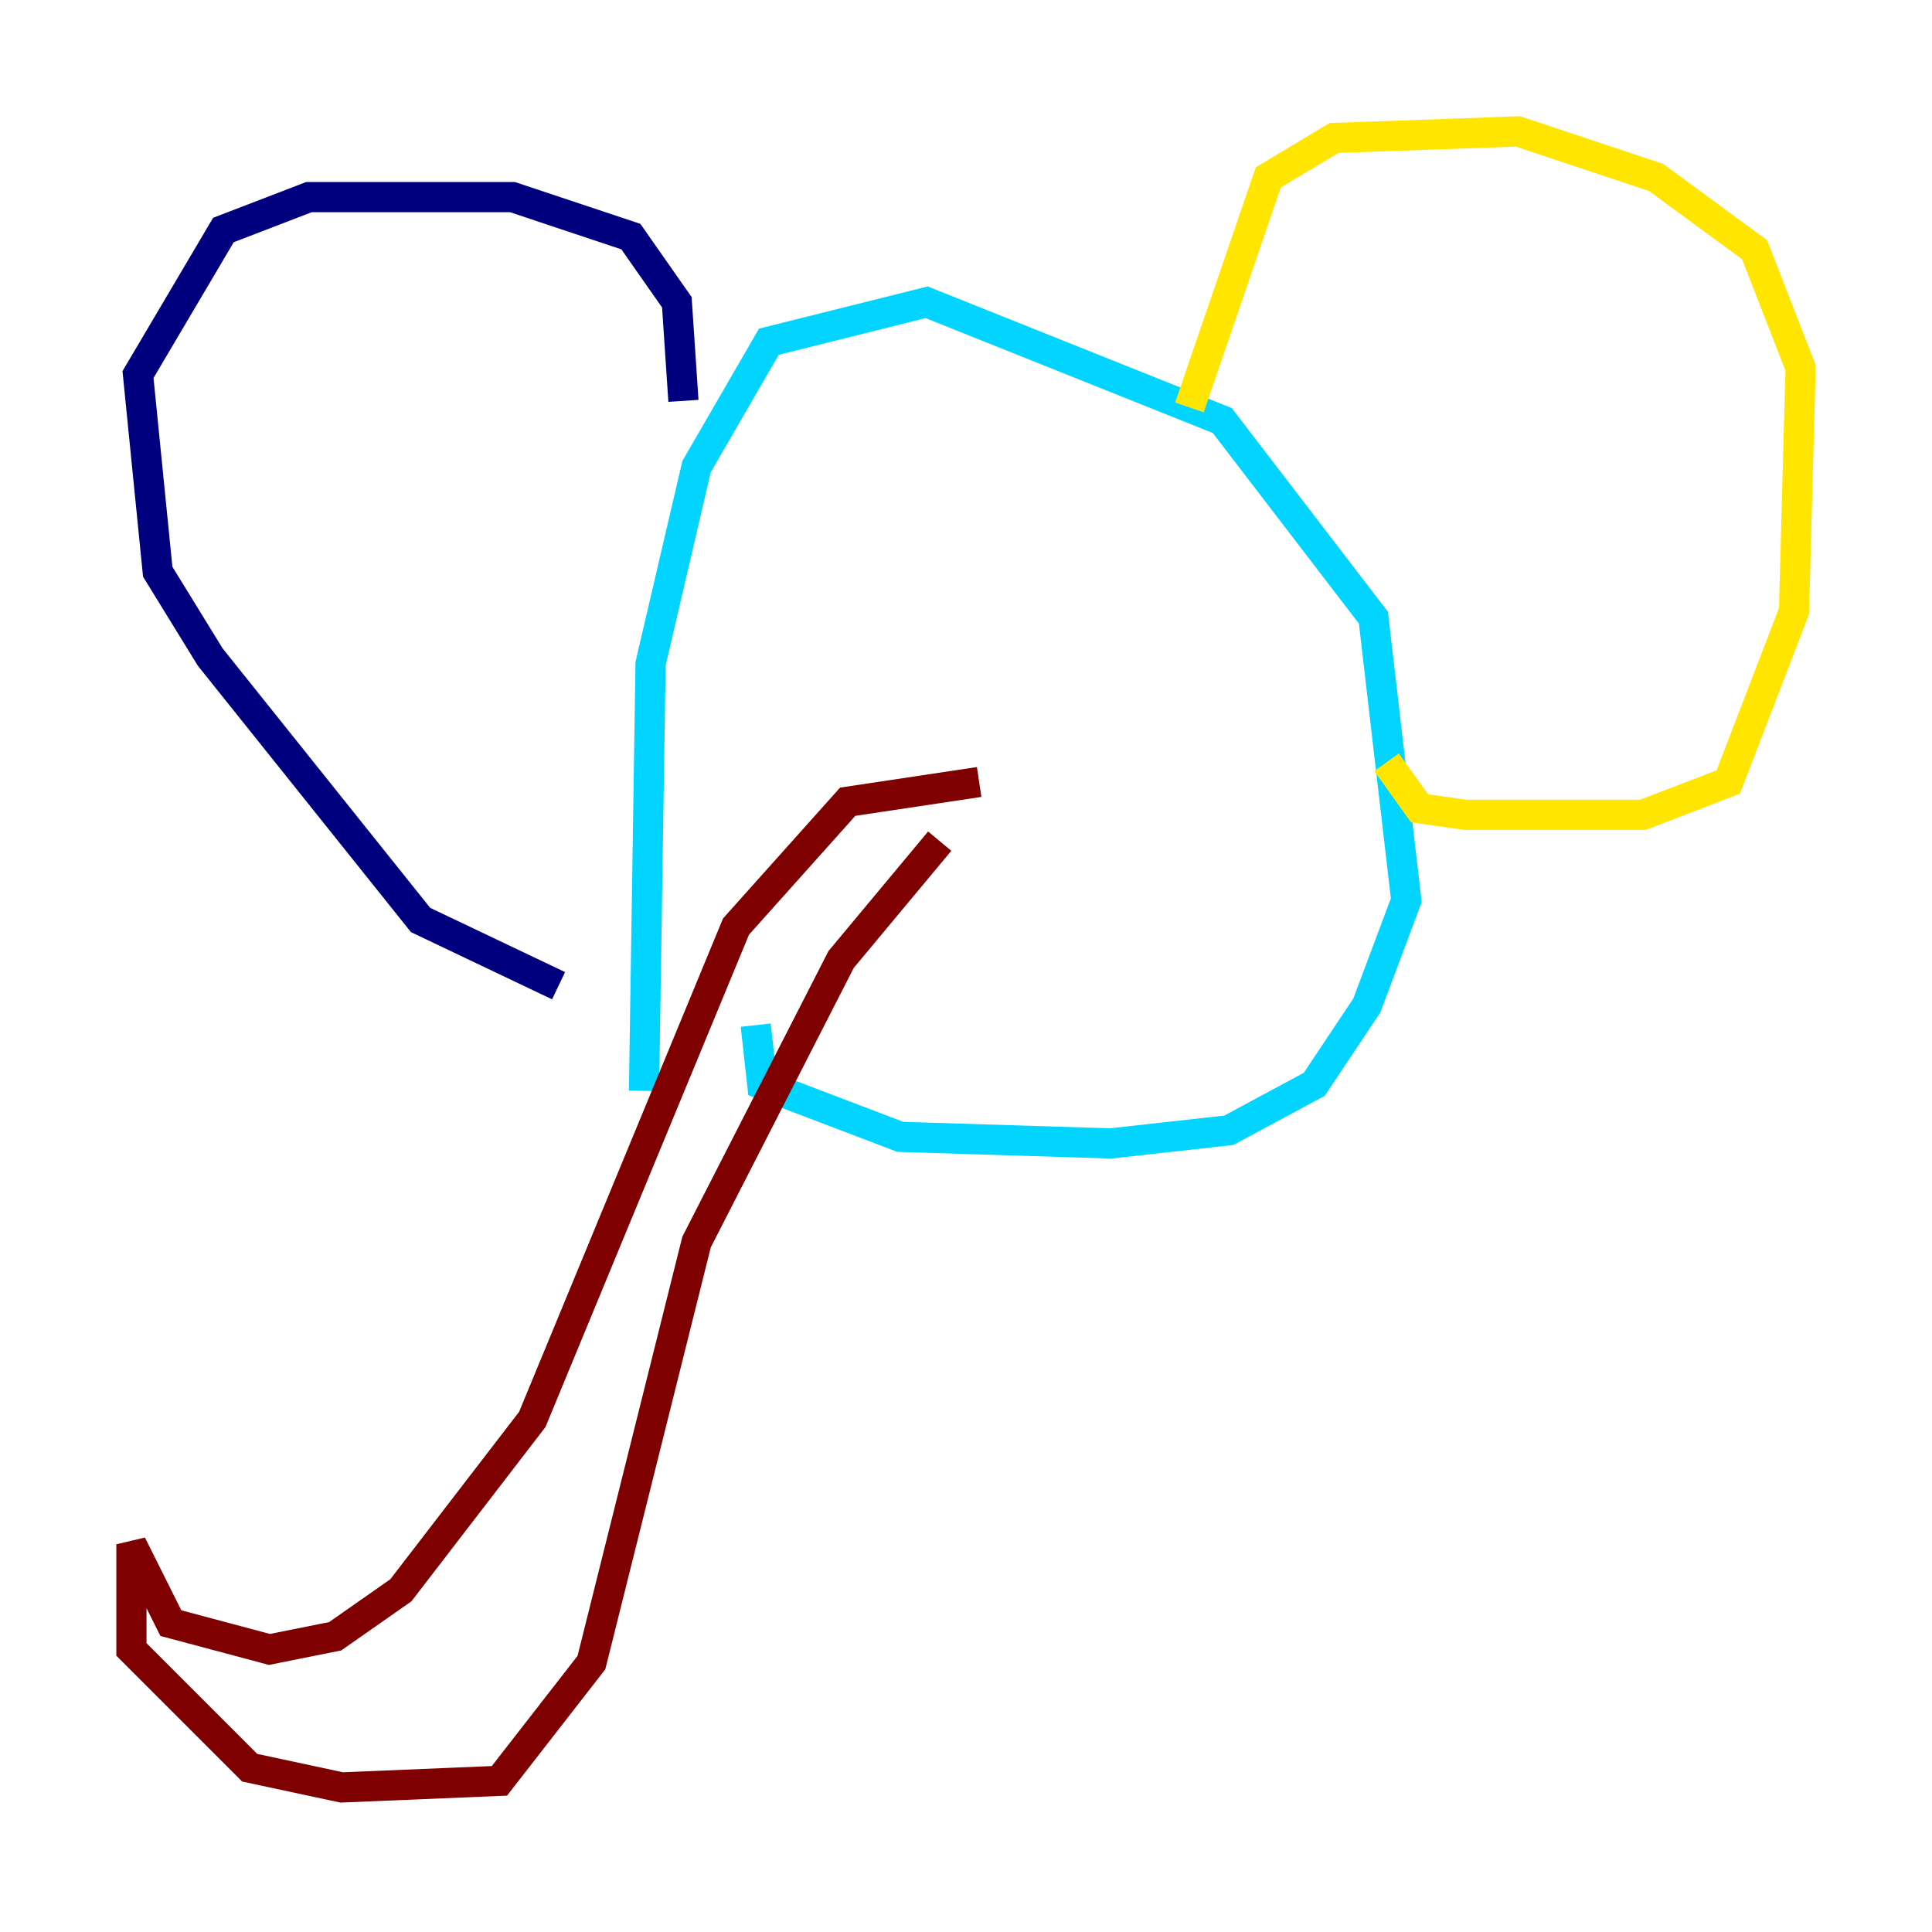 <?xml version="1.0" encoding="utf-8" ?>
<svg baseProfile="tiny" height="128" version="1.2" viewBox="0,0,128,128" width="128" xmlns="http://www.w3.org/2000/svg" xmlns:ev="http://www.w3.org/2001/xml-events" xmlns:xlink="http://www.w3.org/1999/xlink"><defs /><polyline fill="none" points="45.279,26.558 44.843,20.027 41.796,15.674 33.959,13.061 20.463,13.061 14.803,15.238 9.143,24.816 10.449,37.878 13.932,43.537 27.864,60.952 37.007,65.306" stroke="#00007f" stroke-width="2" /><polyline fill="none" points="42.667,72.272 43.102,43.973 46.15,30.912 50.939,22.64 61.388,20.027 80.98,27.864 90.993,40.925 93.17,59.646 90.558,66.612 87.075,71.837 81.415,74.884 73.578,75.755 59.646,75.32 50.503,71.837 50.068,67.918" stroke="#00d4ff" stroke-width="2" /><polyline fill="none" points="78.803,26.993 84.027,11.755 88.381,9.143 100.571,8.707 109.714,11.755 116.245,16.544 119.293,24.381 118.857,40.49 114.503,51.809 108.844,53.986 97.088,53.986 94.041,53.551 91.864,50.503" stroke="#ffe500" stroke-width="2" /><polyline fill="none" points="64.871,51.809 56.163,53.116 48.762,61.388 35.265,94.041 26.558,105.361 22.204,108.408 17.85,109.279 11.32,107.537 8.707,102.313 8.707,109.279 16.544,117.116 22.64,118.422 33.088,117.986 39.184,110.15 46.15,82.286 55.728,63.565 62.258,55.728" stroke="#7f0000" stroke-width="2" /></svg>